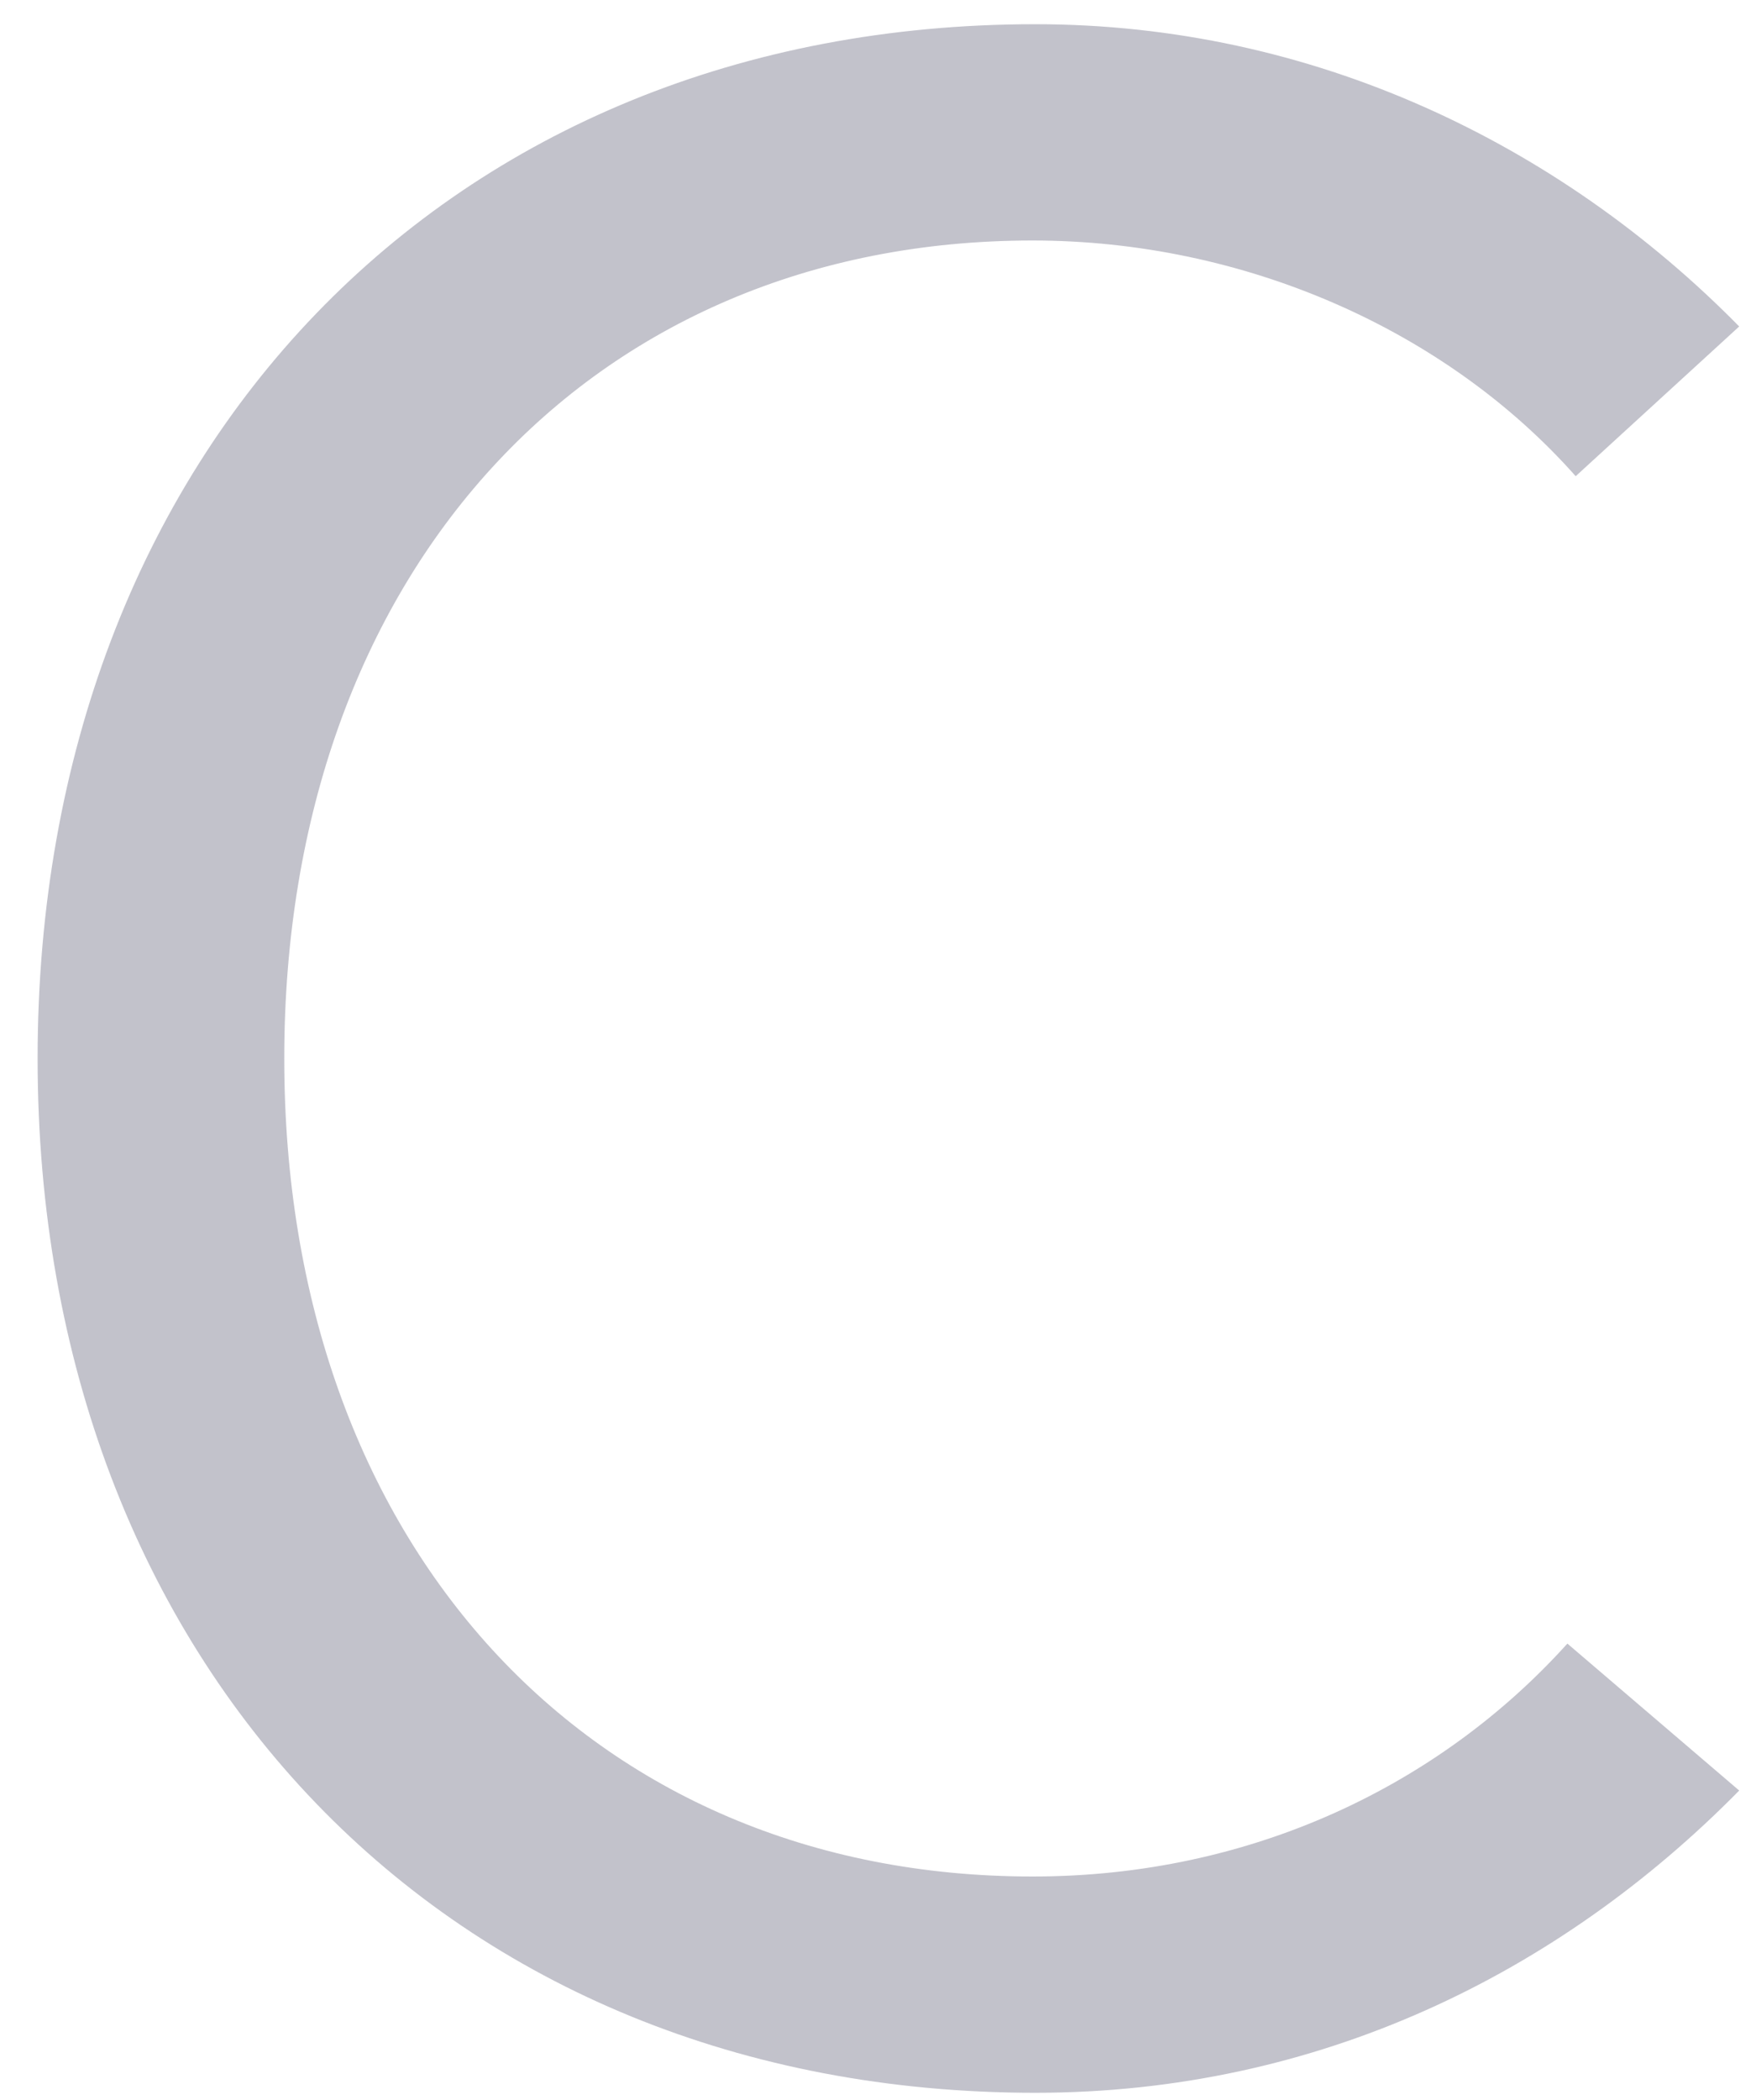 <svg width="41" height="49" viewBox="0 0 41 49" fill="none" xmlns="http://www.w3.org/2000/svg">
<path opacity="0.4" d="M24.172 48.835C10.455 48.835 0.878 38.871 0.878 24.7C0.878 10.529 10.455 0.565 24.172 0.565C30.643 0.565 36.402 3.347 40.608 7.618L36.79 11.112C33.749 7.682 29.025 5.612 24.108 5.612C13.755 5.612 6.637 13.377 6.637 24.7C6.637 36.023 13.755 43.788 24.108 43.788C29.219 43.788 33.619 41.653 36.596 38.353L40.608 41.782C36.402 46.053 30.772 48.835 24.172 48.835Z" fill="#67687E"/>
</svg>
